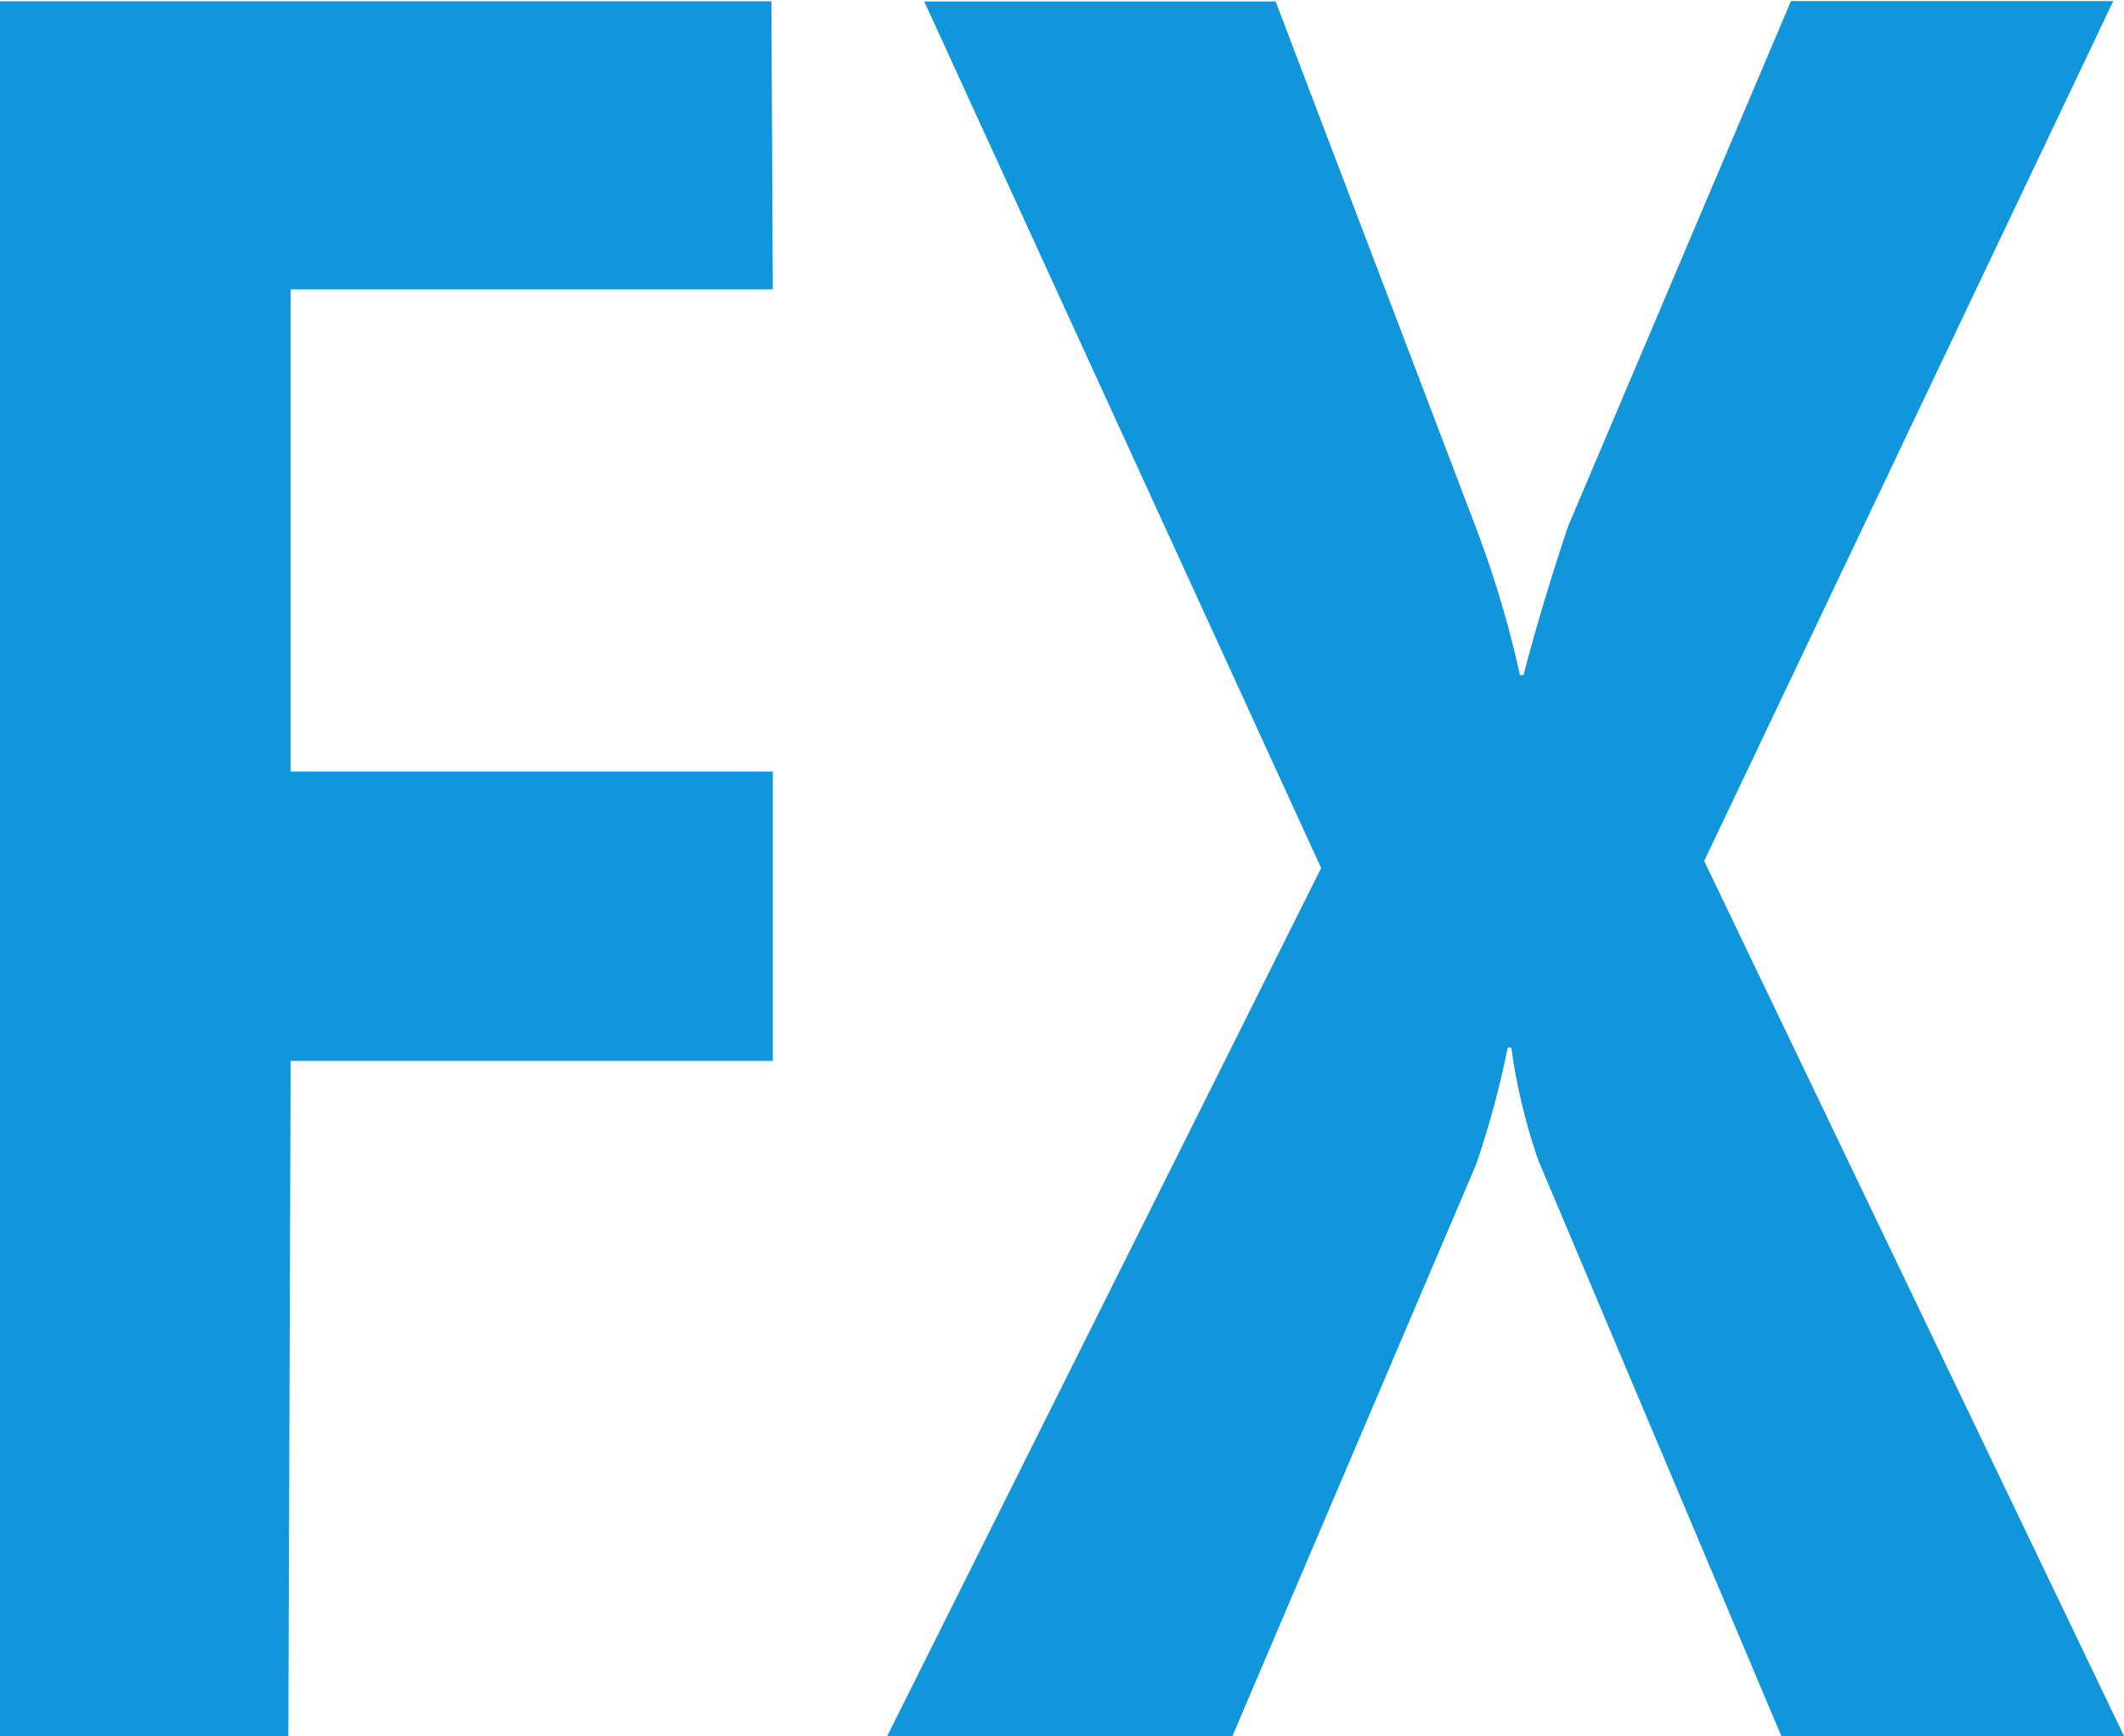 <?xml version="1.0" standalone="no"?><!DOCTYPE svg PUBLIC "-//W3C//DTD SVG 1.1//EN" "http://www.w3.org/Graphics/SVG/1.1/DTD/svg11.dtd"><svg t="1727581443199" class="icon" viewBox="0 0 1253 1024" version="1.1" xmlns="http://www.w3.org/2000/svg" p-id="5638" xmlns:xlink="http://www.w3.org/1999/xlink" width="244.727" height="200"><path d="M1253.035 1024h-202.183l-143.303-339.456a345.884 345.884 0 0 1-15.986-66.674h-2.105a553.017 553.017 0 0 1-18.546 68.665L727.04 1024h-203.662l256-512L545.223 0.853h207.303l119.125 312.889A630.329 630.329 0 0 1 896.683 398.222h2.048q10.866-41.586 26.34-87.836L1056.54 0.626H1246.663l-241.323 507.221zM170.098 1024H-0.057V0.74h455.111L455.908 170.667H171.463v284.444h284.444v170.667H171.463z" fill="#1296db" p-id="5639"></path></svg>